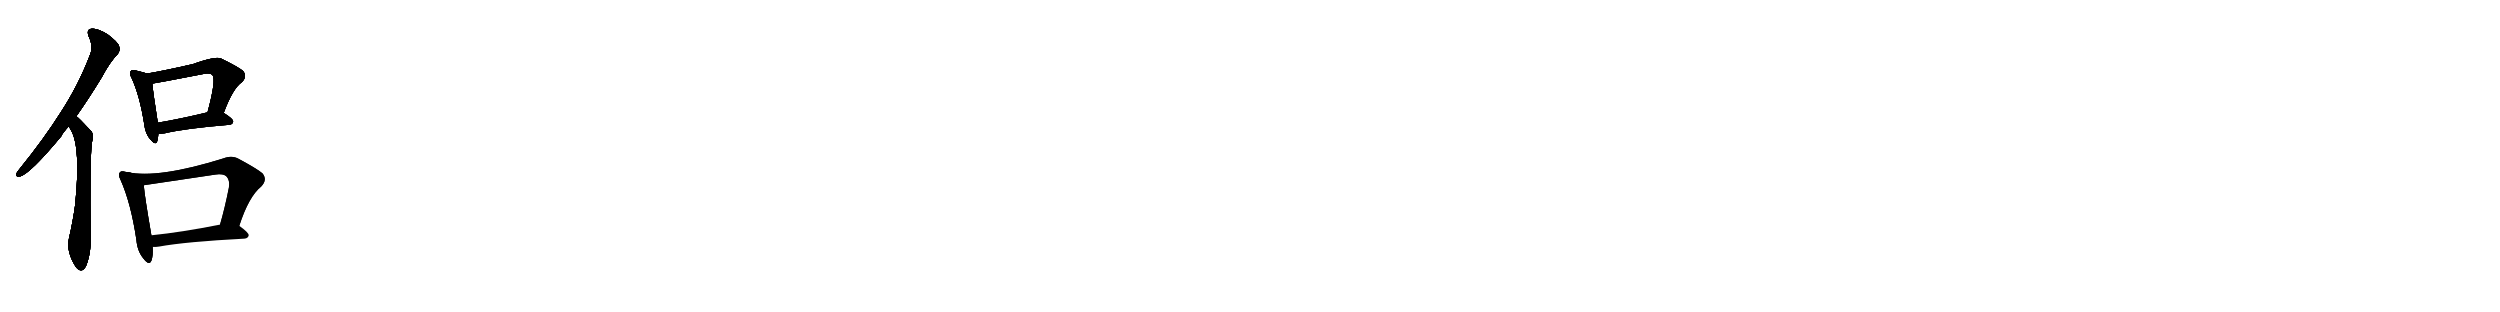 <svg version="1.1" viewBox="0 0 8192 1024" xmlns="http://www.w3.org/2000/svg">
  
  <g transform="scale(1, -1) translate(0, -900)" class="origin">
    <style type="text/css">
        .origin {display:none;}
        .hide {display:none;}
        .stroke {fill: #000000;}
        
.step1 {transform: translateX(1024px);}
.step2 {transform: translateX(2048px);}
.step3 {transform: translateX(3072px);}
.step4 {transform: translateX(4096px);}
.step5 {transform: translateX(5120px);}
.step6 {transform: translateX(6144px);}
.step7 {transform: translateX(7168px);}
.step8 {transform: translateX(8192px);}
.step9 {transform: translateX(9216px);}
.step10 {transform: translateX(10240px);}
.step11 {transform: translateX(11264px);}
.step12 {transform: translateX(12288px);}
.step13 {transform: translateX(13312px);}
.step14 {transform: translateX(14336px);}
.step15 {transform: translateX(15360px);}
.step16 {transform: translateX(16384px);}
.step17 {transform: translateX(17408px);}
.step18 {transform: translateX(18432px);}
.step19 {transform: translateX(19456px);}
.step20 {transform: translateX(20480px);}
.step21 {transform: translateX(21504px);}
.step22 {transform: translateX(22528px);}
.step23 {transform: translateX(23552px);}
.step24 {transform: translateX(24576px);}
.step25 {transform: translateX(25600px);}
.step26 {transform: translateX(26624px);}
.step27 {transform: translateX(27648px);}
.step28 {transform: translateX(28672px);}
.step29 {transform: translateX(29696px);}
    </style>

    <path d="M 250 519 Q 289 574 333 646 Q 360 697 385 722 Q 395 734 390 749 Q 386 762 353 787 Q 323 806 302 806 Q 281 805 291 780 Q 307 746 294 718 Q 257 621 199 532 Q 144 445 67 350 Q 57 338 54 332 Q 50 319 66 322 Q 99 331 201 454 Q 204 463 226 487 L 250 519 Z" fill="lightgray"/>
    <path d="M 226 487 Q 229 478 234 471 Q 265 413 246 227 Q 239 175 226 119 Q 216 74 250 23 Q 251 23 253 20 Q 271 4 283 31 Q 298 71 297 118 Q 294 374 301 432 Q 308 459 299 470 Q 257 515 250 519 C 227 539 213 514 226 487 Z" fill="lightgray"/>
    <path d="M 482 659 Q 470 663 445 669 Q 432 673 429 667 Q 422 661 431 645 Q 458 587 473 491 Q 476 463 492 444 Q 510 422 515 437 Q 518 447 519 462 L 517 498 Q 502 594 499 626 C 496 655 496 655 482 659 Z" fill="lightgray"/>
    <path d="M 733 530 Q 763 611 793 631 Q 811 650 796 668 Q 780 681 725 708 Q 707 717 632 690 Q 541 669 482 659 C 452 654 469 621 499 626 Q 509 627 669 658 Q 688 662 696 654 Q 709 639 680 532 C 672 503 722 502 733 530 Z" fill="lightgray"/>
    <path d="M 519 462 Q 526 461 539 463 Q 606 479 751 491 Q 763 492 764 502 Q 764 511 733 530 C 716 541 709 539 680 532 Q 589 510 517 498 C 487 493 489 463 519 462 Z" fill="lightgray"/>
    <path d="M 417 336 Q 413 337 410 337 Q 397 341 393 335 Q 386 328 395 311 Q 429 235 447 114 Q 450 77 470 53 Q 489 28 496 46 Q 502 62 500 91 L 496 129 Q 474 256 471 293 C 468 323 447 331 417 336 Z" fill="lightgray"/>
    <path d="M 784 160 Q 815 256 856 289 Q 877 311 860 332 Q 841 348 779 381 Q 758 391 732 381 Q 518 314 417 336 C 387 341 441 289 471 293 Q 474 293 706 328 Q 731 332 742 322 Q 754 309 750 285 Q 737 219 721 164 C 713 135 774 132 784 160 Z" fill="lightgray"/>
    <path d="M 500 91 Q 510 90 521 92 Q 609 108 801 118 Q 813 119 815 129 Q 815 138 784 160 C 766 173 750 170 721 164 Q 595 139 496 129 C 466 126 470 92 500 91 Z" fill="lightgray"/></g>
<g transform="scale(1, -1) translate(0, -900)">
    <style type="text/css">
        .origin {display:none;}
        .hide {display:none;}
        .stroke {fill: #000000;}
        
.step1 {transform: translateX(1024px);}
.step2 {transform: translateX(2048px);}
.step3 {transform: translateX(3072px);}
.step4 {transform: translateX(4096px);}
.step5 {transform: translateX(5120px);}
.step6 {transform: translateX(6144px);}
.step7 {transform: translateX(7168px);}
.step8 {transform: translateX(8192px);}
.step9 {transform: translateX(9216px);}
.step10 {transform: translateX(10240px);}
.step11 {transform: translateX(11264px);}
.step12 {transform: translateX(12288px);}
.step13 {transform: translateX(13312px);}
.step14 {transform: translateX(14336px);}
.step15 {transform: translateX(15360px);}
.step16 {transform: translateX(16384px);}
.step17 {transform: translateX(17408px);}
.step18 {transform: translateX(18432px);}
.step19 {transform: translateX(19456px);}
.step20 {transform: translateX(20480px);}
.step21 {transform: translateX(21504px);}
.step22 {transform: translateX(22528px);}
.step23 {transform: translateX(23552px);}
.step24 {transform: translateX(24576px);}
.step25 {transform: translateX(25600px);}
.step26 {transform: translateX(26624px);}
.step27 {transform: translateX(27648px);}
.step28 {transform: translateX(28672px);}
.step29 {transform: translateX(29696px);}
    </style>

    <path d="M 250 519 Q 289 574 333 646 Q 360 697 385 722 Q 395 734 390 749 Q 386 762 353 787 Q 323 806 302 806 Q 281 805 291 780 Q 307 746 294 718 Q 257 621 199 532 Q 144 445 67 350 Q 57 338 54 332 Q 50 319 66 322 Q 99 331 201 454 Q 204 463 226 487 L 250 519 Z" fill="lightgray" class="stroke step0"/>
    <path d="M 226 487 Q 229 478 234 471 Q 265 413 246 227 Q 239 175 226 119 Q 216 74 250 23 Q 251 23 253 20 Q 271 4 283 31 Q 298 71 297 118 Q 294 374 301 432 Q 308 459 299 470 Q 257 515 250 519 C 227 539 213 514 226 487 Z" fill="lightgray" class="hide"/>
    <path d="M 482 659 Q 470 663 445 669 Q 432 673 429 667 Q 422 661 431 645 Q 458 587 473 491 Q 476 463 492 444 Q 510 422 515 437 Q 518 447 519 462 L 517 498 Q 502 594 499 626 C 496 655 496 655 482 659 Z" fill="lightgray" class="hide"/>
    <path d="M 733 530 Q 763 611 793 631 Q 811 650 796 668 Q 780 681 725 708 Q 707 717 632 690 Q 541 669 482 659 C 452 654 469 621 499 626 Q 509 627 669 658 Q 688 662 696 654 Q 709 639 680 532 C 672 503 722 502 733 530 Z" fill="lightgray" class="hide"/>
    <path d="M 519 462 Q 526 461 539 463 Q 606 479 751 491 Q 763 492 764 502 Q 764 511 733 530 C 716 541 709 539 680 532 Q 589 510 517 498 C 487 493 489 463 519 462 Z" fill="lightgray" class="hide"/>
    <path d="M 417 336 Q 413 337 410 337 Q 397 341 393 335 Q 386 328 395 311 Q 429 235 447 114 Q 450 77 470 53 Q 489 28 496 46 Q 502 62 500 91 L 496 129 Q 474 256 471 293 C 468 323 447 331 417 336 Z" fill="lightgray" class="hide"/>
    <path d="M 784 160 Q 815 256 856 289 Q 877 311 860 332 Q 841 348 779 381 Q 758 391 732 381 Q 518 314 417 336 C 387 341 441 289 471 293 Q 474 293 706 328 Q 731 332 742 322 Q 754 309 750 285 Q 737 219 721 164 C 713 135 774 132 784 160 Z" fill="lightgray" class="hide"/>
    <path d="M 500 91 Q 510 90 521 92 Q 609 108 801 118 Q 813 119 815 129 Q 815 138 784 160 C 766 173 750 170 721 164 Q 595 139 496 129 C 466 126 470 92 500 91 Z" fill="lightgray" class="hide"/></g><g transform="scale(1, -1) translate(0, -900)">
    <style type="text/css">
        .origin {display:none;}
        .hide {display:none;}
        .stroke {fill: #000000;}
        
.step1 {transform: translateX(1024px);}
.step2 {transform: translateX(2048px);}
.step3 {transform: translateX(3072px);}
.step4 {transform: translateX(4096px);}
.step5 {transform: translateX(5120px);}
.step6 {transform: translateX(6144px);}
.step7 {transform: translateX(7168px);}
.step8 {transform: translateX(8192px);}
.step9 {transform: translateX(9216px);}
.step10 {transform: translateX(10240px);}
.step11 {transform: translateX(11264px);}
.step12 {transform: translateX(12288px);}
.step13 {transform: translateX(13312px);}
.step14 {transform: translateX(14336px);}
.step15 {transform: translateX(15360px);}
.step16 {transform: translateX(16384px);}
.step17 {transform: translateX(17408px);}
.step18 {transform: translateX(18432px);}
.step19 {transform: translateX(19456px);}
.step20 {transform: translateX(20480px);}
.step21 {transform: translateX(21504px);}
.step22 {transform: translateX(22528px);}
.step23 {transform: translateX(23552px);}
.step24 {transform: translateX(24576px);}
.step25 {transform: translateX(25600px);}
.step26 {transform: translateX(26624px);}
.step27 {transform: translateX(27648px);}
.step28 {transform: translateX(28672px);}
.step29 {transform: translateX(29696px);}
    </style>

    <path d="M 250 519 Q 289 574 333 646 Q 360 697 385 722 Q 395 734 390 749 Q 386 762 353 787 Q 323 806 302 806 Q 281 805 291 780 Q 307 746 294 718 Q 257 621 199 532 Q 144 445 67 350 Q 57 338 54 332 Q 50 319 66 322 Q 99 331 201 454 Q 204 463 226 487 L 250 519 Z" fill="lightgray" class="stroke step1"/>
    <path d="M 226 487 Q 229 478 234 471 Q 265 413 246 227 Q 239 175 226 119 Q 216 74 250 23 Q 251 23 253 20 Q 271 4 283 31 Q 298 71 297 118 Q 294 374 301 432 Q 308 459 299 470 Q 257 515 250 519 C 227 539 213 514 226 487 Z" fill="lightgray" class="stroke step1"/>
    <path d="M 482 659 Q 470 663 445 669 Q 432 673 429 667 Q 422 661 431 645 Q 458 587 473 491 Q 476 463 492 444 Q 510 422 515 437 Q 518 447 519 462 L 517 498 Q 502 594 499 626 C 496 655 496 655 482 659 Z" fill="lightgray" class="hide"/>
    <path d="M 733 530 Q 763 611 793 631 Q 811 650 796 668 Q 780 681 725 708 Q 707 717 632 690 Q 541 669 482 659 C 452 654 469 621 499 626 Q 509 627 669 658 Q 688 662 696 654 Q 709 639 680 532 C 672 503 722 502 733 530 Z" fill="lightgray" class="hide"/>
    <path d="M 519 462 Q 526 461 539 463 Q 606 479 751 491 Q 763 492 764 502 Q 764 511 733 530 C 716 541 709 539 680 532 Q 589 510 517 498 C 487 493 489 463 519 462 Z" fill="lightgray" class="hide"/>
    <path d="M 417 336 Q 413 337 410 337 Q 397 341 393 335 Q 386 328 395 311 Q 429 235 447 114 Q 450 77 470 53 Q 489 28 496 46 Q 502 62 500 91 L 496 129 Q 474 256 471 293 C 468 323 447 331 417 336 Z" fill="lightgray" class="hide"/>
    <path d="M 784 160 Q 815 256 856 289 Q 877 311 860 332 Q 841 348 779 381 Q 758 391 732 381 Q 518 314 417 336 C 387 341 441 289 471 293 Q 474 293 706 328 Q 731 332 742 322 Q 754 309 750 285 Q 737 219 721 164 C 713 135 774 132 784 160 Z" fill="lightgray" class="hide"/>
    <path d="M 500 91 Q 510 90 521 92 Q 609 108 801 118 Q 813 119 815 129 Q 815 138 784 160 C 766 173 750 170 721 164 Q 595 139 496 129 C 466 126 470 92 500 91 Z" fill="lightgray" class="hide"/></g><g transform="scale(1, -1) translate(0, -900)">
    <style type="text/css">
        .origin {display:none;}
        .hide {display:none;}
        .stroke {fill: #000000;}
        
.step1 {transform: translateX(1024px);}
.step2 {transform: translateX(2048px);}
.step3 {transform: translateX(3072px);}
.step4 {transform: translateX(4096px);}
.step5 {transform: translateX(5120px);}
.step6 {transform: translateX(6144px);}
.step7 {transform: translateX(7168px);}
.step8 {transform: translateX(8192px);}
.step9 {transform: translateX(9216px);}
.step10 {transform: translateX(10240px);}
.step11 {transform: translateX(11264px);}
.step12 {transform: translateX(12288px);}
.step13 {transform: translateX(13312px);}
.step14 {transform: translateX(14336px);}
.step15 {transform: translateX(15360px);}
.step16 {transform: translateX(16384px);}
.step17 {transform: translateX(17408px);}
.step18 {transform: translateX(18432px);}
.step19 {transform: translateX(19456px);}
.step20 {transform: translateX(20480px);}
.step21 {transform: translateX(21504px);}
.step22 {transform: translateX(22528px);}
.step23 {transform: translateX(23552px);}
.step24 {transform: translateX(24576px);}
.step25 {transform: translateX(25600px);}
.step26 {transform: translateX(26624px);}
.step27 {transform: translateX(27648px);}
.step28 {transform: translateX(28672px);}
.step29 {transform: translateX(29696px);}
    </style>

    <path d="M 250 519 Q 289 574 333 646 Q 360 697 385 722 Q 395 734 390 749 Q 386 762 353 787 Q 323 806 302 806 Q 281 805 291 780 Q 307 746 294 718 Q 257 621 199 532 Q 144 445 67 350 Q 57 338 54 332 Q 50 319 66 322 Q 99 331 201 454 Q 204 463 226 487 L 250 519 Z" fill="lightgray" class="stroke step2"/>
    <path d="M 226 487 Q 229 478 234 471 Q 265 413 246 227 Q 239 175 226 119 Q 216 74 250 23 Q 251 23 253 20 Q 271 4 283 31 Q 298 71 297 118 Q 294 374 301 432 Q 308 459 299 470 Q 257 515 250 519 C 227 539 213 514 226 487 Z" fill="lightgray" class="stroke step2"/>
    <path d="M 482 659 Q 470 663 445 669 Q 432 673 429 667 Q 422 661 431 645 Q 458 587 473 491 Q 476 463 492 444 Q 510 422 515 437 Q 518 447 519 462 L 517 498 Q 502 594 499 626 C 496 655 496 655 482 659 Z" fill="lightgray" class="stroke step2"/>
    <path d="M 733 530 Q 763 611 793 631 Q 811 650 796 668 Q 780 681 725 708 Q 707 717 632 690 Q 541 669 482 659 C 452 654 469 621 499 626 Q 509 627 669 658 Q 688 662 696 654 Q 709 639 680 532 C 672 503 722 502 733 530 Z" fill="lightgray" class="hide"/>
    <path d="M 519 462 Q 526 461 539 463 Q 606 479 751 491 Q 763 492 764 502 Q 764 511 733 530 C 716 541 709 539 680 532 Q 589 510 517 498 C 487 493 489 463 519 462 Z" fill="lightgray" class="hide"/>
    <path d="M 417 336 Q 413 337 410 337 Q 397 341 393 335 Q 386 328 395 311 Q 429 235 447 114 Q 450 77 470 53 Q 489 28 496 46 Q 502 62 500 91 L 496 129 Q 474 256 471 293 C 468 323 447 331 417 336 Z" fill="lightgray" class="hide"/>
    <path d="M 784 160 Q 815 256 856 289 Q 877 311 860 332 Q 841 348 779 381 Q 758 391 732 381 Q 518 314 417 336 C 387 341 441 289 471 293 Q 474 293 706 328 Q 731 332 742 322 Q 754 309 750 285 Q 737 219 721 164 C 713 135 774 132 784 160 Z" fill="lightgray" class="hide"/>
    <path d="M 500 91 Q 510 90 521 92 Q 609 108 801 118 Q 813 119 815 129 Q 815 138 784 160 C 766 173 750 170 721 164 Q 595 139 496 129 C 466 126 470 92 500 91 Z" fill="lightgray" class="hide"/></g><g transform="scale(1, -1) translate(0, -900)">
    <style type="text/css">
        .origin {display:none;}
        .hide {display:none;}
        .stroke {fill: #000000;}
        
.step1 {transform: translateX(1024px);}
.step2 {transform: translateX(2048px);}
.step3 {transform: translateX(3072px);}
.step4 {transform: translateX(4096px);}
.step5 {transform: translateX(5120px);}
.step6 {transform: translateX(6144px);}
.step7 {transform: translateX(7168px);}
.step8 {transform: translateX(8192px);}
.step9 {transform: translateX(9216px);}
.step10 {transform: translateX(10240px);}
.step11 {transform: translateX(11264px);}
.step12 {transform: translateX(12288px);}
.step13 {transform: translateX(13312px);}
.step14 {transform: translateX(14336px);}
.step15 {transform: translateX(15360px);}
.step16 {transform: translateX(16384px);}
.step17 {transform: translateX(17408px);}
.step18 {transform: translateX(18432px);}
.step19 {transform: translateX(19456px);}
.step20 {transform: translateX(20480px);}
.step21 {transform: translateX(21504px);}
.step22 {transform: translateX(22528px);}
.step23 {transform: translateX(23552px);}
.step24 {transform: translateX(24576px);}
.step25 {transform: translateX(25600px);}
.step26 {transform: translateX(26624px);}
.step27 {transform: translateX(27648px);}
.step28 {transform: translateX(28672px);}
.step29 {transform: translateX(29696px);}
    </style>

    <path d="M 250 519 Q 289 574 333 646 Q 360 697 385 722 Q 395 734 390 749 Q 386 762 353 787 Q 323 806 302 806 Q 281 805 291 780 Q 307 746 294 718 Q 257 621 199 532 Q 144 445 67 350 Q 57 338 54 332 Q 50 319 66 322 Q 99 331 201 454 Q 204 463 226 487 L 250 519 Z" fill="lightgray" class="stroke step3"/>
    <path d="M 226 487 Q 229 478 234 471 Q 265 413 246 227 Q 239 175 226 119 Q 216 74 250 23 Q 251 23 253 20 Q 271 4 283 31 Q 298 71 297 118 Q 294 374 301 432 Q 308 459 299 470 Q 257 515 250 519 C 227 539 213 514 226 487 Z" fill="lightgray" class="stroke step3"/>
    <path d="M 482 659 Q 470 663 445 669 Q 432 673 429 667 Q 422 661 431 645 Q 458 587 473 491 Q 476 463 492 444 Q 510 422 515 437 Q 518 447 519 462 L 517 498 Q 502 594 499 626 C 496 655 496 655 482 659 Z" fill="lightgray" class="stroke step3"/>
    <path d="M 733 530 Q 763 611 793 631 Q 811 650 796 668 Q 780 681 725 708 Q 707 717 632 690 Q 541 669 482 659 C 452 654 469 621 499 626 Q 509 627 669 658 Q 688 662 696 654 Q 709 639 680 532 C 672 503 722 502 733 530 Z" fill="lightgray" class="stroke step3"/>
    <path d="M 519 462 Q 526 461 539 463 Q 606 479 751 491 Q 763 492 764 502 Q 764 511 733 530 C 716 541 709 539 680 532 Q 589 510 517 498 C 487 493 489 463 519 462 Z" fill="lightgray" class="hide"/>
    <path d="M 417 336 Q 413 337 410 337 Q 397 341 393 335 Q 386 328 395 311 Q 429 235 447 114 Q 450 77 470 53 Q 489 28 496 46 Q 502 62 500 91 L 496 129 Q 474 256 471 293 C 468 323 447 331 417 336 Z" fill="lightgray" class="hide"/>
    <path d="M 784 160 Q 815 256 856 289 Q 877 311 860 332 Q 841 348 779 381 Q 758 391 732 381 Q 518 314 417 336 C 387 341 441 289 471 293 Q 474 293 706 328 Q 731 332 742 322 Q 754 309 750 285 Q 737 219 721 164 C 713 135 774 132 784 160 Z" fill="lightgray" class="hide"/>
    <path d="M 500 91 Q 510 90 521 92 Q 609 108 801 118 Q 813 119 815 129 Q 815 138 784 160 C 766 173 750 170 721 164 Q 595 139 496 129 C 466 126 470 92 500 91 Z" fill="lightgray" class="hide"/></g><g transform="scale(1, -1) translate(0, -900)">
    <style type="text/css">
        .origin {display:none;}
        .hide {display:none;}
        .stroke {fill: #000000;}
        
.step1 {transform: translateX(1024px);}
.step2 {transform: translateX(2048px);}
.step3 {transform: translateX(3072px);}
.step4 {transform: translateX(4096px);}
.step5 {transform: translateX(5120px);}
.step6 {transform: translateX(6144px);}
.step7 {transform: translateX(7168px);}
.step8 {transform: translateX(8192px);}
.step9 {transform: translateX(9216px);}
.step10 {transform: translateX(10240px);}
.step11 {transform: translateX(11264px);}
.step12 {transform: translateX(12288px);}
.step13 {transform: translateX(13312px);}
.step14 {transform: translateX(14336px);}
.step15 {transform: translateX(15360px);}
.step16 {transform: translateX(16384px);}
.step17 {transform: translateX(17408px);}
.step18 {transform: translateX(18432px);}
.step19 {transform: translateX(19456px);}
.step20 {transform: translateX(20480px);}
.step21 {transform: translateX(21504px);}
.step22 {transform: translateX(22528px);}
.step23 {transform: translateX(23552px);}
.step24 {transform: translateX(24576px);}
.step25 {transform: translateX(25600px);}
.step26 {transform: translateX(26624px);}
.step27 {transform: translateX(27648px);}
.step28 {transform: translateX(28672px);}
.step29 {transform: translateX(29696px);}
    </style>

    <path d="M 250 519 Q 289 574 333 646 Q 360 697 385 722 Q 395 734 390 749 Q 386 762 353 787 Q 323 806 302 806 Q 281 805 291 780 Q 307 746 294 718 Q 257 621 199 532 Q 144 445 67 350 Q 57 338 54 332 Q 50 319 66 322 Q 99 331 201 454 Q 204 463 226 487 L 250 519 Z" fill="lightgray" class="stroke step4"/>
    <path d="M 226 487 Q 229 478 234 471 Q 265 413 246 227 Q 239 175 226 119 Q 216 74 250 23 Q 251 23 253 20 Q 271 4 283 31 Q 298 71 297 118 Q 294 374 301 432 Q 308 459 299 470 Q 257 515 250 519 C 227 539 213 514 226 487 Z" fill="lightgray" class="stroke step4"/>
    <path d="M 482 659 Q 470 663 445 669 Q 432 673 429 667 Q 422 661 431 645 Q 458 587 473 491 Q 476 463 492 444 Q 510 422 515 437 Q 518 447 519 462 L 517 498 Q 502 594 499 626 C 496 655 496 655 482 659 Z" fill="lightgray" class="stroke step4"/>
    <path d="M 733 530 Q 763 611 793 631 Q 811 650 796 668 Q 780 681 725 708 Q 707 717 632 690 Q 541 669 482 659 C 452 654 469 621 499 626 Q 509 627 669 658 Q 688 662 696 654 Q 709 639 680 532 C 672 503 722 502 733 530 Z" fill="lightgray" class="stroke step4"/>
    <path d="M 519 462 Q 526 461 539 463 Q 606 479 751 491 Q 763 492 764 502 Q 764 511 733 530 C 716 541 709 539 680 532 Q 589 510 517 498 C 487 493 489 463 519 462 Z" fill="lightgray" class="stroke step4"/>
    <path d="M 417 336 Q 413 337 410 337 Q 397 341 393 335 Q 386 328 395 311 Q 429 235 447 114 Q 450 77 470 53 Q 489 28 496 46 Q 502 62 500 91 L 496 129 Q 474 256 471 293 C 468 323 447 331 417 336 Z" fill="lightgray" class="hide"/>
    <path d="M 784 160 Q 815 256 856 289 Q 877 311 860 332 Q 841 348 779 381 Q 758 391 732 381 Q 518 314 417 336 C 387 341 441 289 471 293 Q 474 293 706 328 Q 731 332 742 322 Q 754 309 750 285 Q 737 219 721 164 C 713 135 774 132 784 160 Z" fill="lightgray" class="hide"/>
    <path d="M 500 91 Q 510 90 521 92 Q 609 108 801 118 Q 813 119 815 129 Q 815 138 784 160 C 766 173 750 170 721 164 Q 595 139 496 129 C 466 126 470 92 500 91 Z" fill="lightgray" class="hide"/></g><g transform="scale(1, -1) translate(0, -900)">
    <style type="text/css">
        .origin {display:none;}
        .hide {display:none;}
        .stroke {fill: #000000;}
        
.step1 {transform: translateX(1024px);}
.step2 {transform: translateX(2048px);}
.step3 {transform: translateX(3072px);}
.step4 {transform: translateX(4096px);}
.step5 {transform: translateX(5120px);}
.step6 {transform: translateX(6144px);}
.step7 {transform: translateX(7168px);}
.step8 {transform: translateX(8192px);}
.step9 {transform: translateX(9216px);}
.step10 {transform: translateX(10240px);}
.step11 {transform: translateX(11264px);}
.step12 {transform: translateX(12288px);}
.step13 {transform: translateX(13312px);}
.step14 {transform: translateX(14336px);}
.step15 {transform: translateX(15360px);}
.step16 {transform: translateX(16384px);}
.step17 {transform: translateX(17408px);}
.step18 {transform: translateX(18432px);}
.step19 {transform: translateX(19456px);}
.step20 {transform: translateX(20480px);}
.step21 {transform: translateX(21504px);}
.step22 {transform: translateX(22528px);}
.step23 {transform: translateX(23552px);}
.step24 {transform: translateX(24576px);}
.step25 {transform: translateX(25600px);}
.step26 {transform: translateX(26624px);}
.step27 {transform: translateX(27648px);}
.step28 {transform: translateX(28672px);}
.step29 {transform: translateX(29696px);}
    </style>

    <path d="M 250 519 Q 289 574 333 646 Q 360 697 385 722 Q 395 734 390 749 Q 386 762 353 787 Q 323 806 302 806 Q 281 805 291 780 Q 307 746 294 718 Q 257 621 199 532 Q 144 445 67 350 Q 57 338 54 332 Q 50 319 66 322 Q 99 331 201 454 Q 204 463 226 487 L 250 519 Z" fill="lightgray" class="stroke step5"/>
    <path d="M 226 487 Q 229 478 234 471 Q 265 413 246 227 Q 239 175 226 119 Q 216 74 250 23 Q 251 23 253 20 Q 271 4 283 31 Q 298 71 297 118 Q 294 374 301 432 Q 308 459 299 470 Q 257 515 250 519 C 227 539 213 514 226 487 Z" fill="lightgray" class="stroke step5"/>
    <path d="M 482 659 Q 470 663 445 669 Q 432 673 429 667 Q 422 661 431 645 Q 458 587 473 491 Q 476 463 492 444 Q 510 422 515 437 Q 518 447 519 462 L 517 498 Q 502 594 499 626 C 496 655 496 655 482 659 Z" fill="lightgray" class="stroke step5"/>
    <path d="M 733 530 Q 763 611 793 631 Q 811 650 796 668 Q 780 681 725 708 Q 707 717 632 690 Q 541 669 482 659 C 452 654 469 621 499 626 Q 509 627 669 658 Q 688 662 696 654 Q 709 639 680 532 C 672 503 722 502 733 530 Z" fill="lightgray" class="stroke step5"/>
    <path d="M 519 462 Q 526 461 539 463 Q 606 479 751 491 Q 763 492 764 502 Q 764 511 733 530 C 716 541 709 539 680 532 Q 589 510 517 498 C 487 493 489 463 519 462 Z" fill="lightgray" class="stroke step5"/>
    <path d="M 417 336 Q 413 337 410 337 Q 397 341 393 335 Q 386 328 395 311 Q 429 235 447 114 Q 450 77 470 53 Q 489 28 496 46 Q 502 62 500 91 L 496 129 Q 474 256 471 293 C 468 323 447 331 417 336 Z" fill="lightgray" class="stroke step5"/>
    <path d="M 784 160 Q 815 256 856 289 Q 877 311 860 332 Q 841 348 779 381 Q 758 391 732 381 Q 518 314 417 336 C 387 341 441 289 471 293 Q 474 293 706 328 Q 731 332 742 322 Q 754 309 750 285 Q 737 219 721 164 C 713 135 774 132 784 160 Z" fill="lightgray" class="hide"/>
    <path d="M 500 91 Q 510 90 521 92 Q 609 108 801 118 Q 813 119 815 129 Q 815 138 784 160 C 766 173 750 170 721 164 Q 595 139 496 129 C 466 126 470 92 500 91 Z" fill="lightgray" class="hide"/></g><g transform="scale(1, -1) translate(0, -900)">
    <style type="text/css">
        .origin {display:none;}
        .hide {display:none;}
        .stroke {fill: #000000;}
        
.step1 {transform: translateX(1024px);}
.step2 {transform: translateX(2048px);}
.step3 {transform: translateX(3072px);}
.step4 {transform: translateX(4096px);}
.step5 {transform: translateX(5120px);}
.step6 {transform: translateX(6144px);}
.step7 {transform: translateX(7168px);}
.step8 {transform: translateX(8192px);}
.step9 {transform: translateX(9216px);}
.step10 {transform: translateX(10240px);}
.step11 {transform: translateX(11264px);}
.step12 {transform: translateX(12288px);}
.step13 {transform: translateX(13312px);}
.step14 {transform: translateX(14336px);}
.step15 {transform: translateX(15360px);}
.step16 {transform: translateX(16384px);}
.step17 {transform: translateX(17408px);}
.step18 {transform: translateX(18432px);}
.step19 {transform: translateX(19456px);}
.step20 {transform: translateX(20480px);}
.step21 {transform: translateX(21504px);}
.step22 {transform: translateX(22528px);}
.step23 {transform: translateX(23552px);}
.step24 {transform: translateX(24576px);}
.step25 {transform: translateX(25600px);}
.step26 {transform: translateX(26624px);}
.step27 {transform: translateX(27648px);}
.step28 {transform: translateX(28672px);}
.step29 {transform: translateX(29696px);}
    </style>

    <path d="M 250 519 Q 289 574 333 646 Q 360 697 385 722 Q 395 734 390 749 Q 386 762 353 787 Q 323 806 302 806 Q 281 805 291 780 Q 307 746 294 718 Q 257 621 199 532 Q 144 445 67 350 Q 57 338 54 332 Q 50 319 66 322 Q 99 331 201 454 Q 204 463 226 487 L 250 519 Z" fill="lightgray" class="stroke step6"/>
    <path d="M 226 487 Q 229 478 234 471 Q 265 413 246 227 Q 239 175 226 119 Q 216 74 250 23 Q 251 23 253 20 Q 271 4 283 31 Q 298 71 297 118 Q 294 374 301 432 Q 308 459 299 470 Q 257 515 250 519 C 227 539 213 514 226 487 Z" fill="lightgray" class="stroke step6"/>
    <path d="M 482 659 Q 470 663 445 669 Q 432 673 429 667 Q 422 661 431 645 Q 458 587 473 491 Q 476 463 492 444 Q 510 422 515 437 Q 518 447 519 462 L 517 498 Q 502 594 499 626 C 496 655 496 655 482 659 Z" fill="lightgray" class="stroke step6"/>
    <path d="M 733 530 Q 763 611 793 631 Q 811 650 796 668 Q 780 681 725 708 Q 707 717 632 690 Q 541 669 482 659 C 452 654 469 621 499 626 Q 509 627 669 658 Q 688 662 696 654 Q 709 639 680 532 C 672 503 722 502 733 530 Z" fill="lightgray" class="stroke step6"/>
    <path d="M 519 462 Q 526 461 539 463 Q 606 479 751 491 Q 763 492 764 502 Q 764 511 733 530 C 716 541 709 539 680 532 Q 589 510 517 498 C 487 493 489 463 519 462 Z" fill="lightgray" class="stroke step6"/>
    <path d="M 417 336 Q 413 337 410 337 Q 397 341 393 335 Q 386 328 395 311 Q 429 235 447 114 Q 450 77 470 53 Q 489 28 496 46 Q 502 62 500 91 L 496 129 Q 474 256 471 293 C 468 323 447 331 417 336 Z" fill="lightgray" class="stroke step6"/>
    <path d="M 784 160 Q 815 256 856 289 Q 877 311 860 332 Q 841 348 779 381 Q 758 391 732 381 Q 518 314 417 336 C 387 341 441 289 471 293 Q 474 293 706 328 Q 731 332 742 322 Q 754 309 750 285 Q 737 219 721 164 C 713 135 774 132 784 160 Z" fill="lightgray" class="stroke step6"/>
    <path d="M 500 91 Q 510 90 521 92 Q 609 108 801 118 Q 813 119 815 129 Q 815 138 784 160 C 766 173 750 170 721 164 Q 595 139 496 129 C 466 126 470 92 500 91 Z" fill="lightgray" class="hide"/></g><g transform="scale(1, -1) translate(0, -900)">
    <style type="text/css">
        .origin {display:none;}
        .hide {display:none;}
        .stroke {fill: #000000;}
        
.step1 {transform: translateX(1024px);}
.step2 {transform: translateX(2048px);}
.step3 {transform: translateX(3072px);}
.step4 {transform: translateX(4096px);}
.step5 {transform: translateX(5120px);}
.step6 {transform: translateX(6144px);}
.step7 {transform: translateX(7168px);}
.step8 {transform: translateX(8192px);}
.step9 {transform: translateX(9216px);}
.step10 {transform: translateX(10240px);}
.step11 {transform: translateX(11264px);}
.step12 {transform: translateX(12288px);}
.step13 {transform: translateX(13312px);}
.step14 {transform: translateX(14336px);}
.step15 {transform: translateX(15360px);}
.step16 {transform: translateX(16384px);}
.step17 {transform: translateX(17408px);}
.step18 {transform: translateX(18432px);}
.step19 {transform: translateX(19456px);}
.step20 {transform: translateX(20480px);}
.step21 {transform: translateX(21504px);}
.step22 {transform: translateX(22528px);}
.step23 {transform: translateX(23552px);}
.step24 {transform: translateX(24576px);}
.step25 {transform: translateX(25600px);}
.step26 {transform: translateX(26624px);}
.step27 {transform: translateX(27648px);}
.step28 {transform: translateX(28672px);}
.step29 {transform: translateX(29696px);}
    </style>

    <path d="M 250 519 Q 289 574 333 646 Q 360 697 385 722 Q 395 734 390 749 Q 386 762 353 787 Q 323 806 302 806 Q 281 805 291 780 Q 307 746 294 718 Q 257 621 199 532 Q 144 445 67 350 Q 57 338 54 332 Q 50 319 66 322 Q 99 331 201 454 Q 204 463 226 487 L 250 519 Z" fill="lightgray" class="stroke step7"/>
    <path d="M 226 487 Q 229 478 234 471 Q 265 413 246 227 Q 239 175 226 119 Q 216 74 250 23 Q 251 23 253 20 Q 271 4 283 31 Q 298 71 297 118 Q 294 374 301 432 Q 308 459 299 470 Q 257 515 250 519 C 227 539 213 514 226 487 Z" fill="lightgray" class="stroke step7"/>
    <path d="M 482 659 Q 470 663 445 669 Q 432 673 429 667 Q 422 661 431 645 Q 458 587 473 491 Q 476 463 492 444 Q 510 422 515 437 Q 518 447 519 462 L 517 498 Q 502 594 499 626 C 496 655 496 655 482 659 Z" fill="lightgray" class="stroke step7"/>
    <path d="M 733 530 Q 763 611 793 631 Q 811 650 796 668 Q 780 681 725 708 Q 707 717 632 690 Q 541 669 482 659 C 452 654 469 621 499 626 Q 509 627 669 658 Q 688 662 696 654 Q 709 639 680 532 C 672 503 722 502 733 530 Z" fill="lightgray" class="stroke step7"/>
    <path d="M 519 462 Q 526 461 539 463 Q 606 479 751 491 Q 763 492 764 502 Q 764 511 733 530 C 716 541 709 539 680 532 Q 589 510 517 498 C 487 493 489 463 519 462 Z" fill="lightgray" class="stroke step7"/>
    <path d="M 417 336 Q 413 337 410 337 Q 397 341 393 335 Q 386 328 395 311 Q 429 235 447 114 Q 450 77 470 53 Q 489 28 496 46 Q 502 62 500 91 L 496 129 Q 474 256 471 293 C 468 323 447 331 417 336 Z" fill="lightgray" class="stroke step7"/>
    <path d="M 784 160 Q 815 256 856 289 Q 877 311 860 332 Q 841 348 779 381 Q 758 391 732 381 Q 518 314 417 336 C 387 341 441 289 471 293 Q 474 293 706 328 Q 731 332 742 322 Q 754 309 750 285 Q 737 219 721 164 C 713 135 774 132 784 160 Z" fill="lightgray" class="stroke step7"/>
    <path d="M 500 91 Q 510 90 521 92 Q 609 108 801 118 Q 813 119 815 129 Q 815 138 784 160 C 766 173 750 170 721 164 Q 595 139 496 129 C 466 126 470 92 500 91 Z" fill="lightgray" class="stroke step7"/></g></svg>